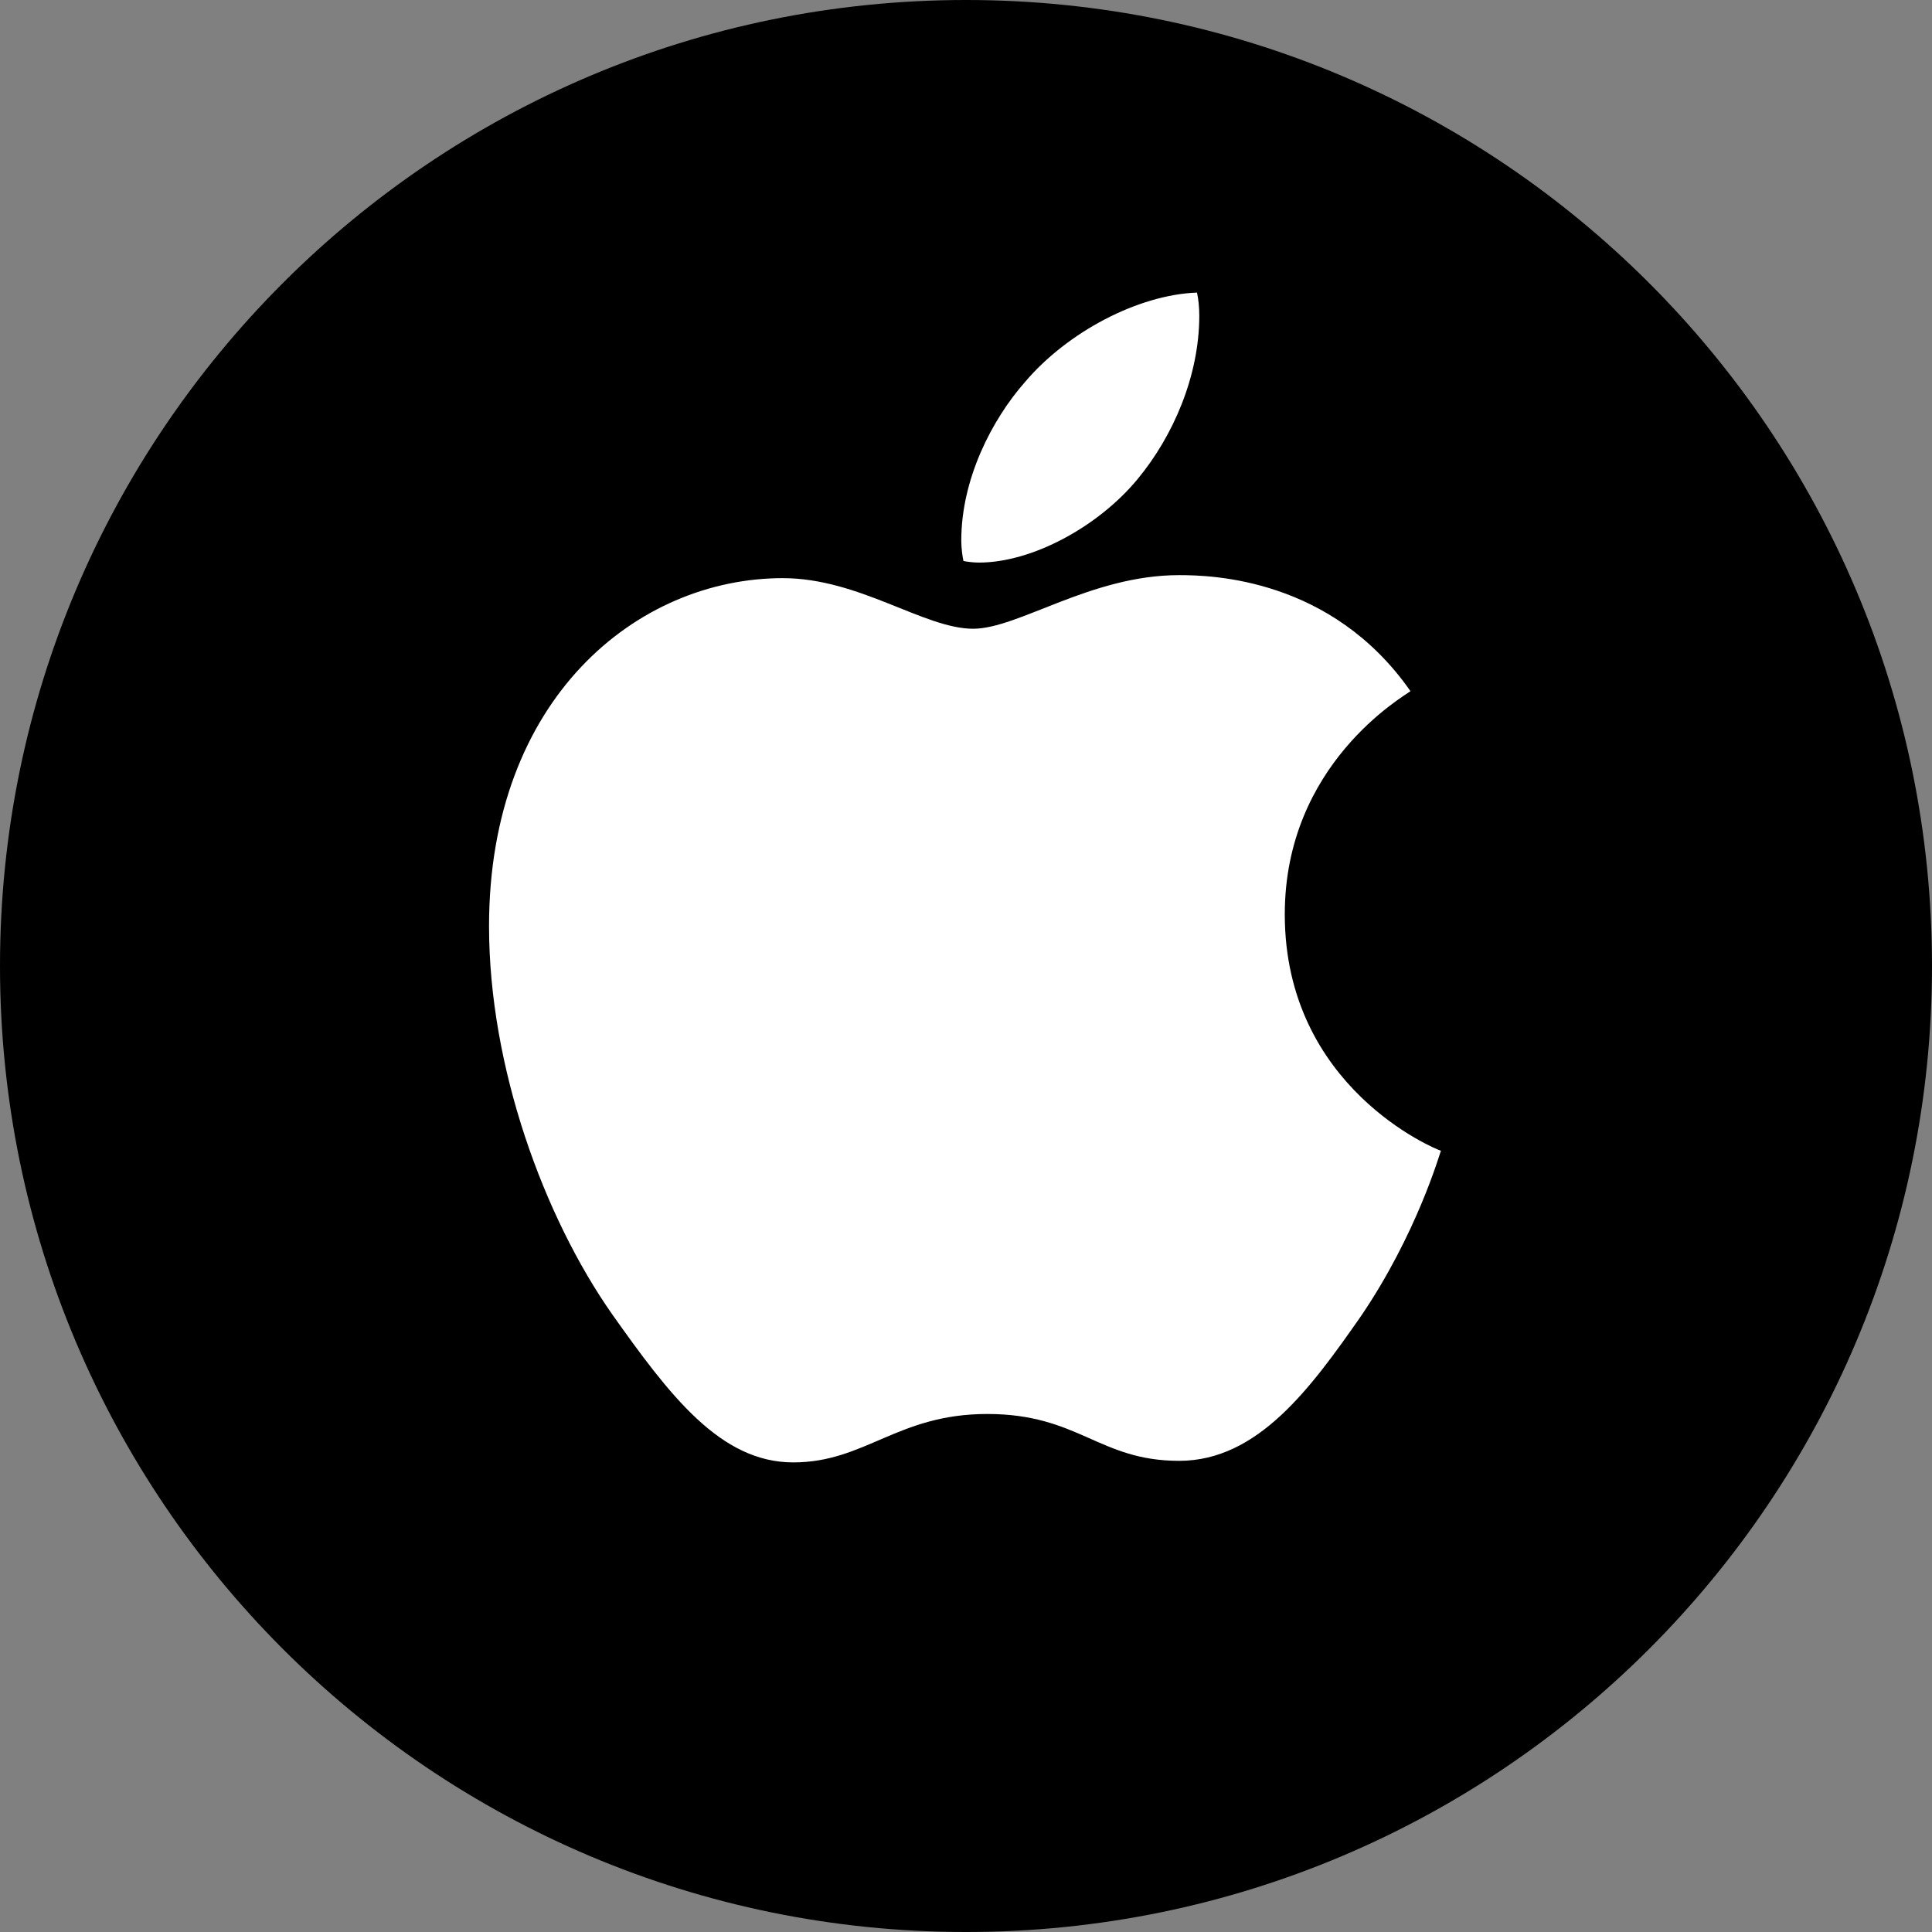 <svg width="16" height="16" viewBox="0 0 16 16" fill="none" xmlns="http://www.w3.org/2000/svg">
<rect x="0" y="0" width="16" height="16" fill="#808080" stroke="none"/>
<g clip-path="url(#clip0_1266_4989)">
<path d="M0 8C0 12.418 3.582 16 8 16C12.418 16 16 12.418 16 8C16 3.582 12.418 0 8 0C3.582 0 0 3.582 0 8Z" fill="black"/>
<path d="M8.108 4.659C8.546 4.659 9.094 4.363 9.42 3.969C9.716 3.612 9.932 3.113 9.932 2.614C9.932 2.546 9.925 2.478 9.913 2.423C9.426 2.441 8.841 2.749 8.49 3.162C8.213 3.476 7.961 3.969 7.961 4.474C7.961 4.548 7.973 4.622 7.979 4.646C8.01 4.652 8.059 4.659 8.108 4.659ZM6.569 12.111C7.166 12.111 7.431 11.71 8.176 11.71C8.934 11.71 9.1 12.098 9.765 12.098C10.418 12.098 10.855 11.495 11.268 10.904C11.73 10.226 11.921 9.561 11.933 9.53C11.89 9.518 10.64 9.007 10.64 7.572C10.64 6.328 11.625 5.767 11.681 5.724C11.028 4.788 10.036 4.763 9.765 4.763C9.032 4.763 8.435 5.207 8.059 5.207C7.653 5.207 7.117 4.788 6.483 4.788C5.275 4.788 4.05 5.786 4.05 7.67C4.05 8.841 4.506 10.078 5.066 10.879C5.546 11.557 5.965 12.111 6.569 12.111Z" fill="white"/>
</g>
<defs>
<clipPath id="clip0_1266_4989">
<rect width="16" height="16" fill="white"/>
</clipPath>
</defs>
</svg>
